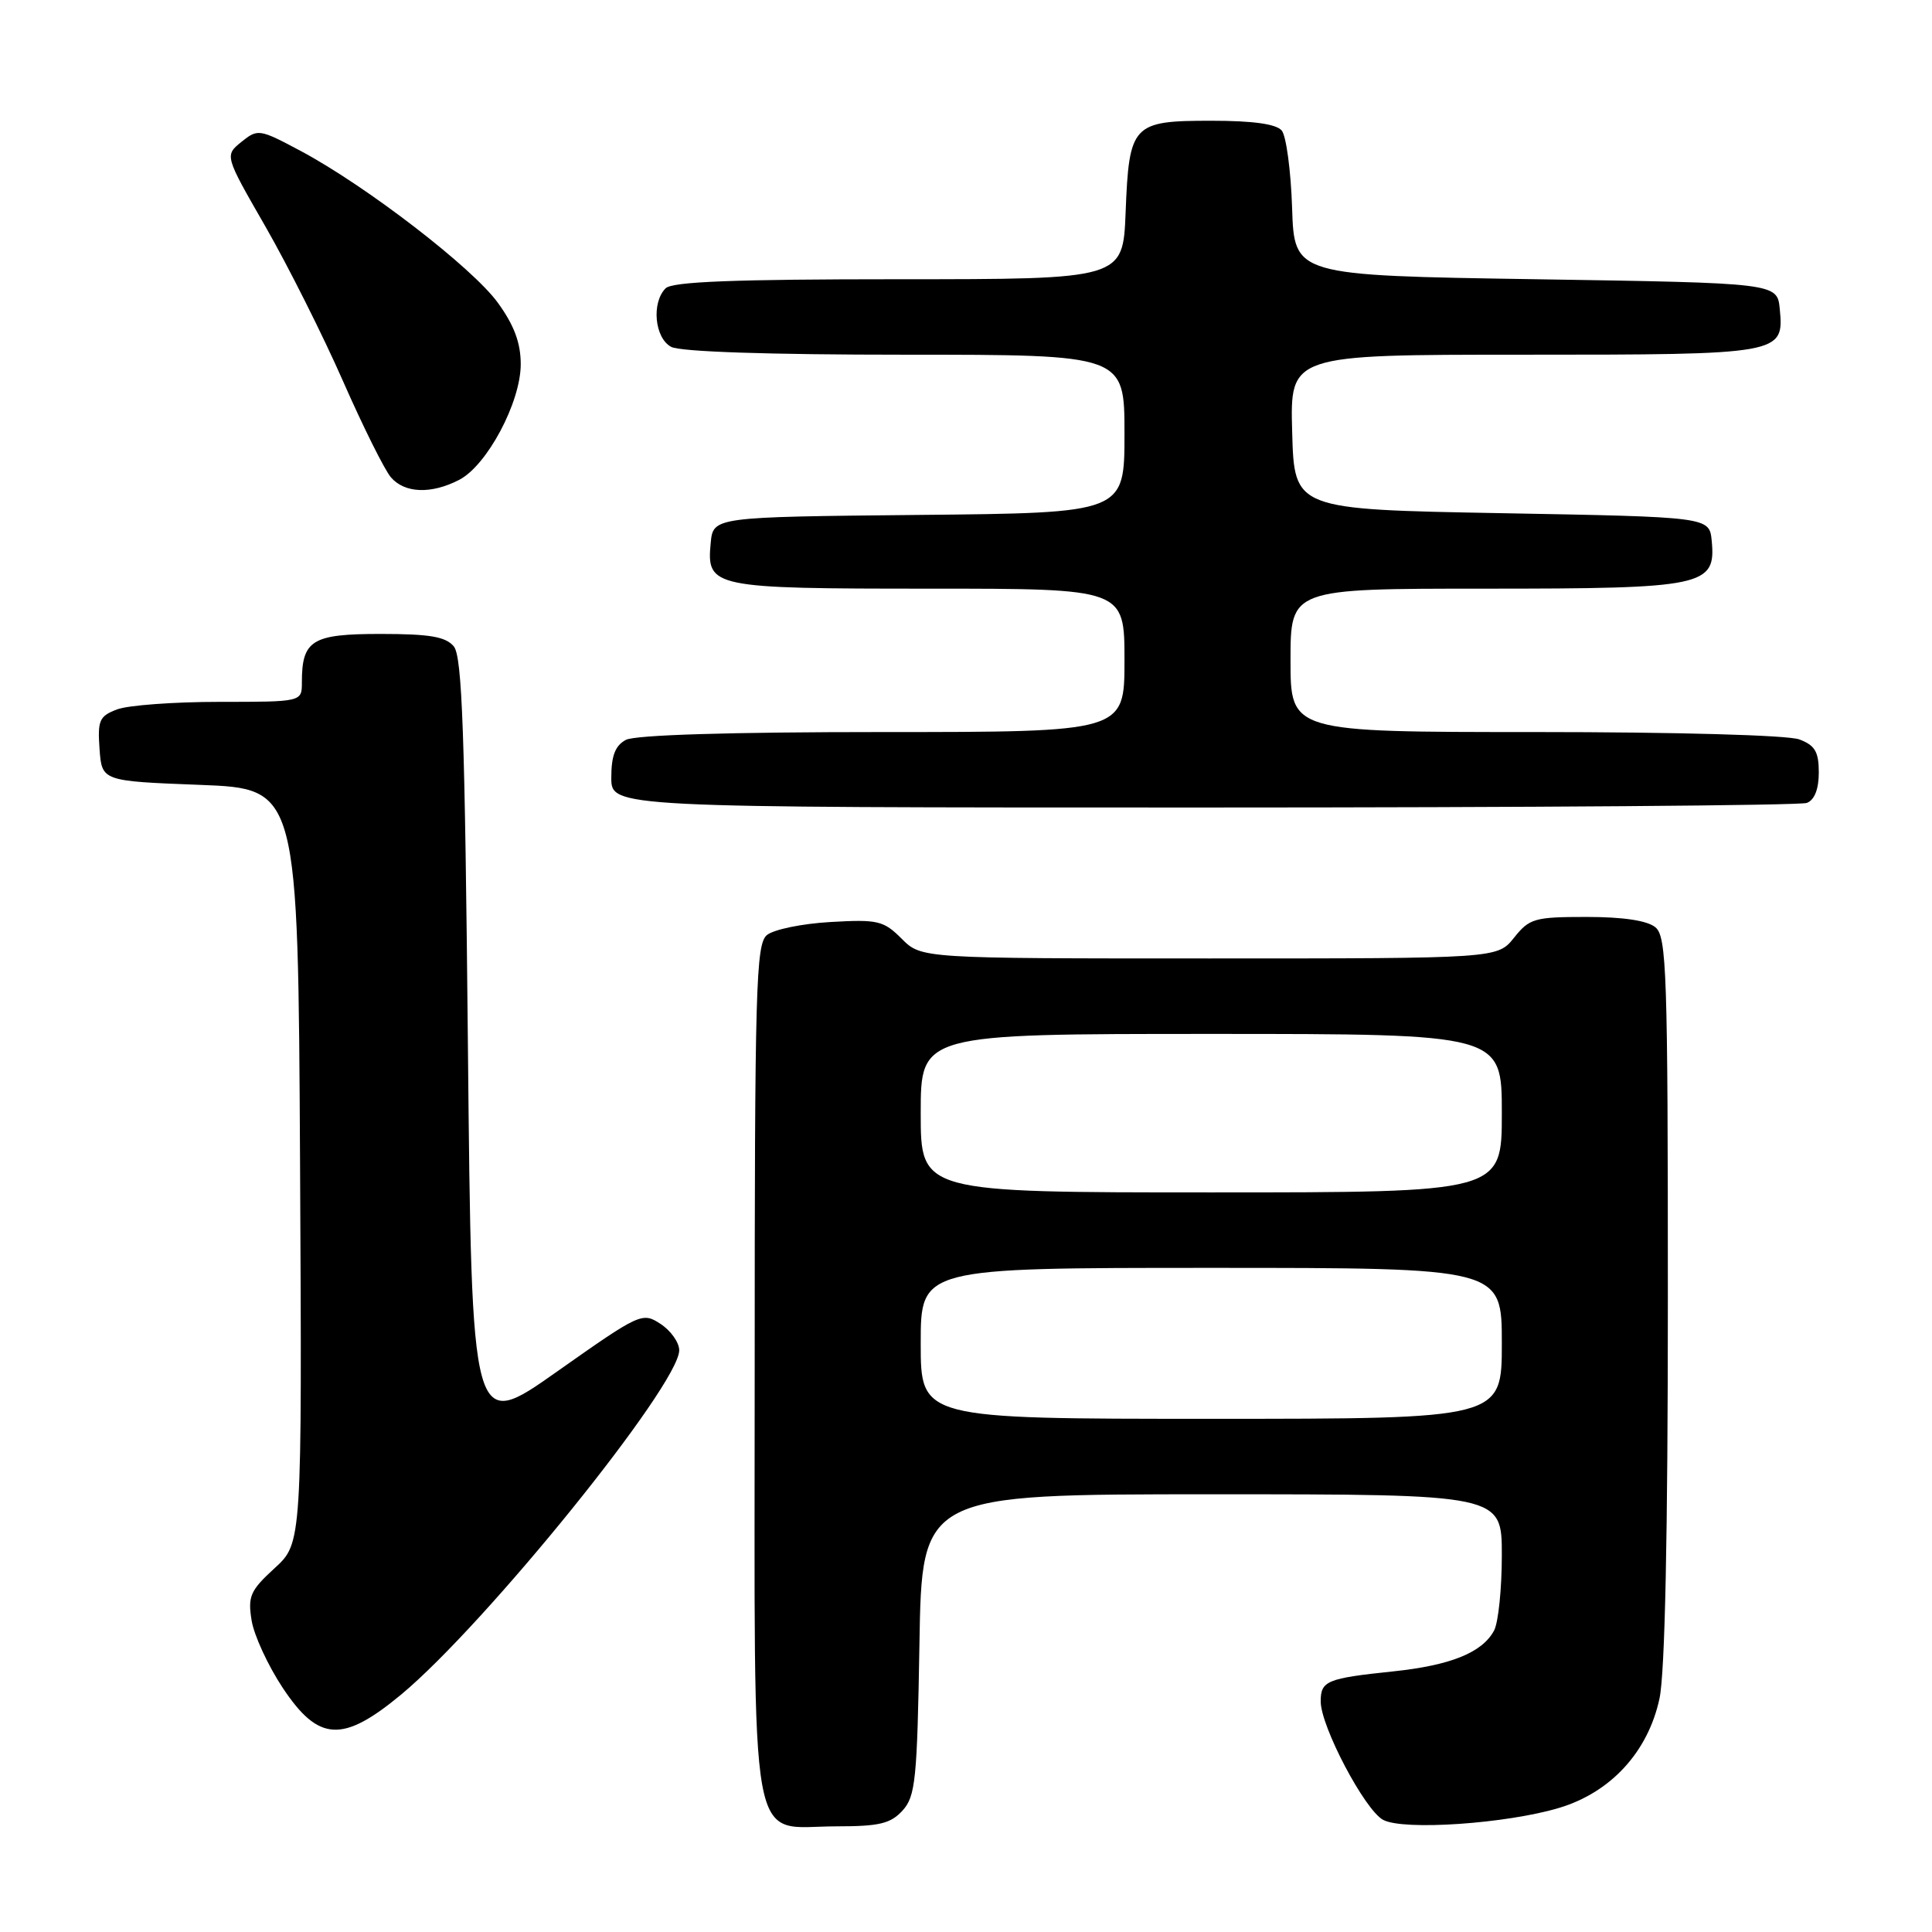 <?xml version="1.0" encoding="UTF-8" standalone="no"?>
<!DOCTYPE svg PUBLIC "-//W3C//DTD SVG 1.1//EN" "http://www.w3.org/Graphics/SVG/1.1/DTD/svg11.dtd" >
<svg xmlns="http://www.w3.org/2000/svg" xmlns:xlink="http://www.w3.org/1999/xlink" version="1.1" viewBox="0 0 256 256">
 <g >
 <path fill="currentColor"
d=" M 119.60 239.90 C 121.31 238.01 121.53 235.79 121.83 217.90 C 122.15 198.00 122.15 198.00 160.58 198.00 C 199.00 198.00 199.00 198.00 199.00 206.07 C 199.00 210.50 198.54 215.00 197.97 216.06 C 196.40 218.98 192.22 220.67 184.58 221.47 C 175.80 222.39 175.00 222.72 175.00 225.45 C 175.00 228.76 180.84 239.84 183.27 241.14 C 185.96 242.59 199.65 241.65 206.64 239.54 C 213.46 237.48 218.38 232.11 219.89 225.07 C 220.62 221.70 221.00 203.29 221.00 172.07 C 221.00 128.80 220.84 124.11 219.35 122.87 C 218.27 121.98 215.09 121.50 210.25 121.50 C 203.33 121.50 202.66 121.69 200.62 124.25 C 198.42 127.00 198.42 127.00 160.26 127.00 C 122.09 127.00 122.09 127.00 119.48 124.39 C 117.08 121.99 116.33 121.81 110.06 122.17 C 106.31 122.38 102.52 123.16 101.62 123.90 C 100.16 125.11 100.00 130.83 100.00 181.62 C 100.00 247.38 99.03 242.00 110.85 242.00 C 116.53 242.00 118.01 241.64 119.60 239.90 Z  M 53.14 224.55 C 64.36 215.23 90.00 183.49 90.00 178.92 C 90.00 177.89 88.89 176.32 87.53 175.43 C 85.11 173.84 84.83 173.97 73.78 181.76 C 62.50 189.72 62.50 189.72 62.00 138.51 C 61.60 97.14 61.24 86.99 60.13 85.65 C 59.05 84.36 56.95 84.00 50.41 84.00 C 41.33 84.00 40.00 84.82 40.00 90.43 C 40.00 93.00 40.00 93.00 29.07 93.00 C 23.05 93.00 16.95 93.45 15.51 94.00 C 13.16 94.89 12.92 95.45 13.19 99.25 C 13.50 103.50 13.50 103.50 26.50 104.00 C 39.50 104.50 39.50 104.50 39.76 154.48 C 40.02 204.47 40.02 204.47 36.39 207.79 C 33.16 210.75 32.82 211.51 33.34 214.72 C 33.66 216.70 35.52 220.72 37.47 223.66 C 42.21 230.79 45.39 230.97 53.14 224.55 Z  M 239.42 106.39 C 240.43 106.00 241.00 104.56 241.00 102.37 C 241.00 99.62 240.50 98.76 238.43 97.98 C 236.96 97.41 222.09 97.00 203.43 97.00 C 171.00 97.00 171.00 97.00 171.00 87.50 C 171.00 78.00 171.00 78.00 196.78 78.00 C 225.84 78.00 227.39 77.67 226.81 71.65 C 226.50 68.50 226.50 68.50 199.00 68.00 C 171.50 67.50 171.50 67.50 171.22 57.25 C 170.93 47.00 170.93 47.00 201.77 47.00 C 236.11 47.00 236.40 46.95 235.83 40.96 C 235.50 37.50 235.50 37.50 203.50 37.00 C 171.50 36.50 171.50 36.50 171.21 27.55 C 171.05 22.63 170.43 18.02 169.84 17.30 C 169.11 16.43 166.06 16.00 160.50 16.00 C 150.03 16.00 149.61 16.45 149.15 28.15 C 148.80 37.00 148.80 37.00 119.10 37.00 C 97.33 37.00 89.08 37.32 88.20 38.20 C 86.30 40.10 86.74 44.79 88.93 45.96 C 90.14 46.61 101.81 47.00 119.93 47.00 C 149.00 47.00 149.00 47.00 149.00 57.48 C 149.00 67.97 149.00 67.97 121.75 68.23 C 94.50 68.50 94.50 68.50 94.17 71.96 C 93.61 77.85 94.33 78.00 123.19 78.00 C 149.00 78.00 149.00 78.00 149.00 87.50 C 149.00 97.00 149.00 97.00 116.93 97.00 C 96.74 97.00 84.15 97.38 82.93 98.04 C 81.52 98.79 81.00 100.14 81.00 103.04 C 81.00 107.00 81.00 107.00 159.42 107.00 C 202.55 107.00 238.55 106.73 239.42 106.39 Z  M 60.85 63.58 C 64.54 61.67 69.00 53.30 69.00 48.26 C 69.00 45.44 68.13 43.10 65.97 40.12 C 62.61 35.48 48.56 24.66 39.86 20.01 C 34.36 17.08 34.17 17.05 31.99 18.80 C 29.76 20.61 29.76 20.61 35.19 30.05 C 38.17 35.25 42.79 44.45 45.45 50.50 C 48.11 56.55 50.97 62.29 51.80 63.25 C 53.63 65.37 57.14 65.50 60.85 63.58 Z  M 122.00 178.00 C 122.00 168.00 122.00 168.00 160.50 168.00 C 199.00 168.00 199.00 168.00 199.00 178.00 C 199.00 188.00 199.00 188.00 160.50 188.00 C 122.00 188.00 122.00 188.00 122.00 178.00 Z  M 122.00 147.50 C 122.00 137.00 122.00 137.00 160.50 137.00 C 199.00 137.00 199.00 137.00 199.00 147.50 C 199.00 158.00 199.00 158.00 160.50 158.00 C 122.00 158.00 122.00 158.00 122.00 147.50 Z "/>
</g>
</svg>